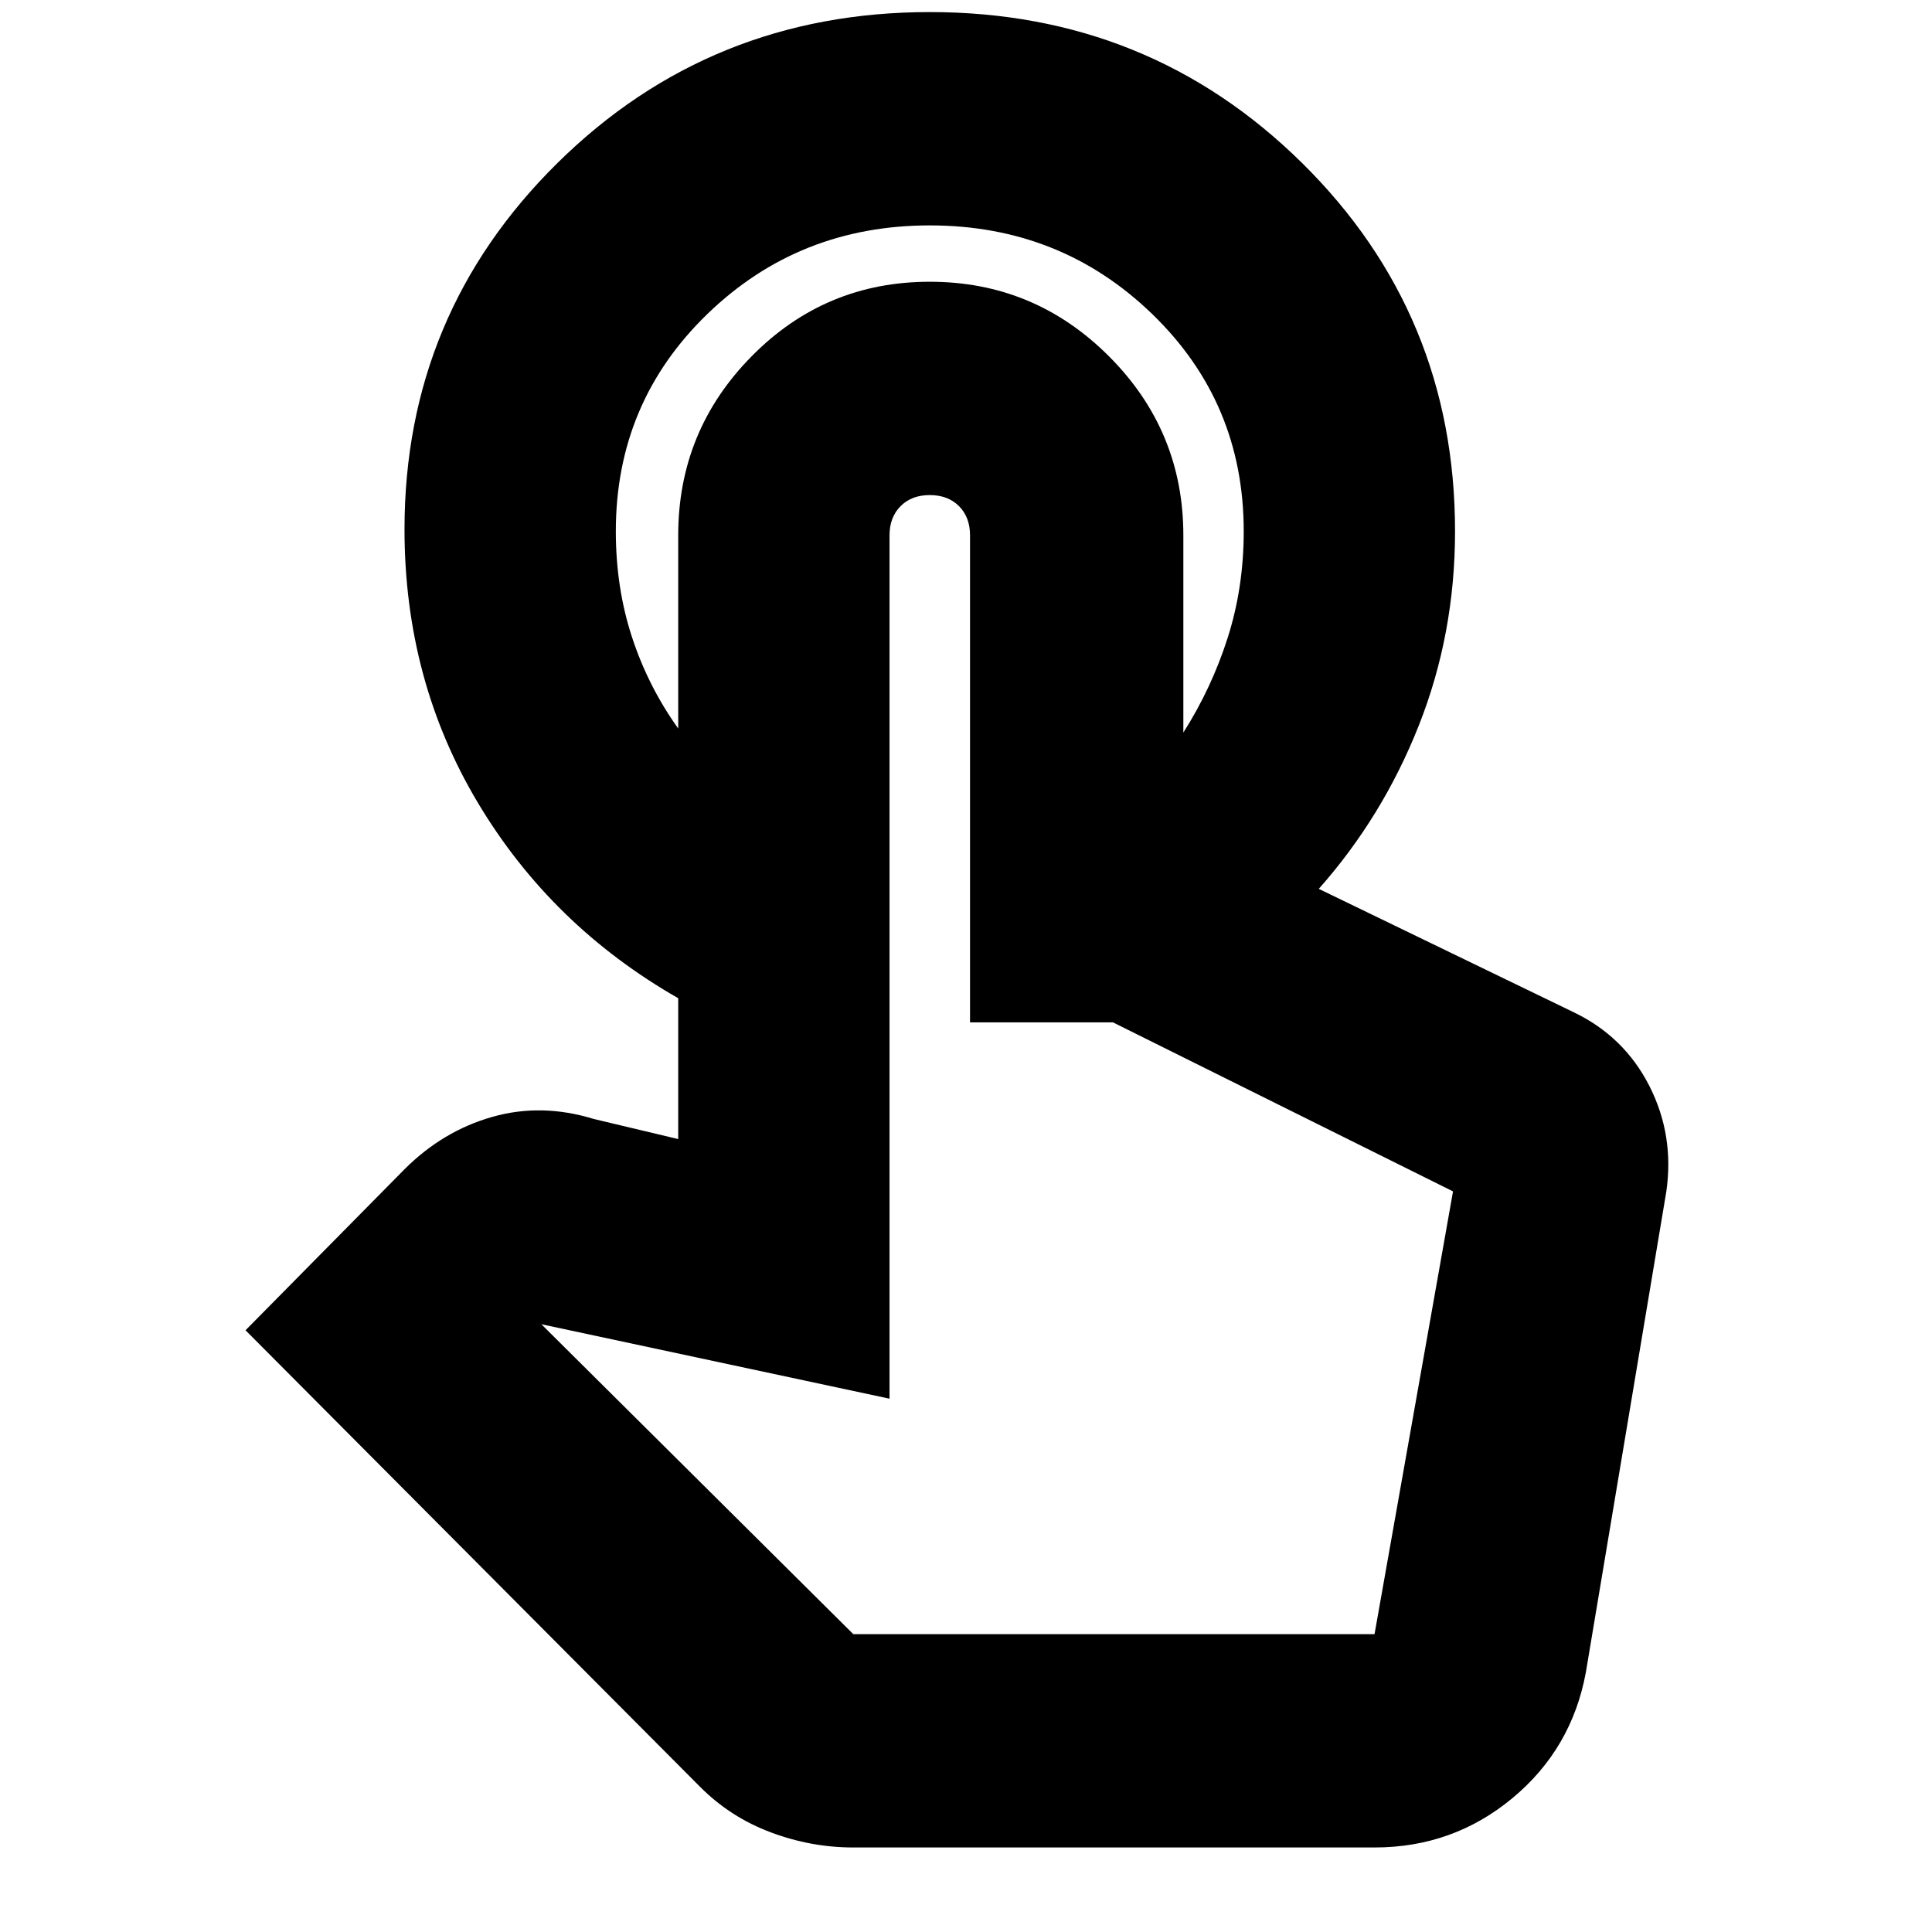 <svg xmlns="http://www.w3.org/2000/svg" height="24" width="24"><path d="M11.55 0.15Q14.275 0.15 16.175 2.025Q18.075 3.9 18.075 6.6Q18.075 7.875 17.625 9.012Q17.175 10.15 16.375 11.05H14.7V9.1Q15.05 8.55 15.25 7.925Q15.45 7.3 15.45 6.6Q15.45 5 14.312 3.9Q13.175 2.8 11.55 2.8Q9.925 2.8 8.788 3.9Q7.65 5 7.65 6.6Q7.65 7.3 7.85 7.912Q8.05 8.525 8.425 9.05V12.4Q6.85 11.5 5.938 9.975Q5.025 8.45 5.025 6.575Q5.025 3.9 6.925 2.025Q8.825 0.15 11.55 0.15ZM10.6 22.95Q10.075 22.95 9.575 22.762Q9.075 22.575 8.7 22.2L3.05 16.525L5.025 14.525Q5.5 14.05 6.113 13.875Q6.725 13.7 7.375 13.9L8.425 14.15V6.65Q8.425 5.35 9.338 4.425Q10.25 3.5 11.55 3.5Q12.85 3.5 13.775 4.425Q14.7 5.35 14.7 6.65V10.475H15.025Q15.2 10.475 15.338 10.537Q15.475 10.6 15.625 10.675L19.55 12.575Q20.175 12.875 20.488 13.488Q20.8 14.1 20.7 14.8L19.7 20.775Q19.525 21.725 18.788 22.337Q18.05 22.95 17.075 22.95ZM10.6 20.3H17.075L18.05 14.8Q18.05 14.8 18.05 14.8Q18.05 14.8 18.05 14.8L13.825 12.7H12.05V6.65Q12.05 6.425 11.913 6.287Q11.775 6.15 11.55 6.15Q11.325 6.15 11.188 6.287Q11.05 6.425 11.05 6.65V17.375L6.725 16.45ZM17.075 20.3H10.6H11.05Q11.05 20.3 11.188 20.3Q11.325 20.3 11.55 20.3Q11.775 20.3 11.925 20.3Q12.075 20.3 12.075 20.3H13.825H17.075Q17.075 20.3 17.075 20.3Q17.075 20.3 17.075 20.3Z"/></svg>